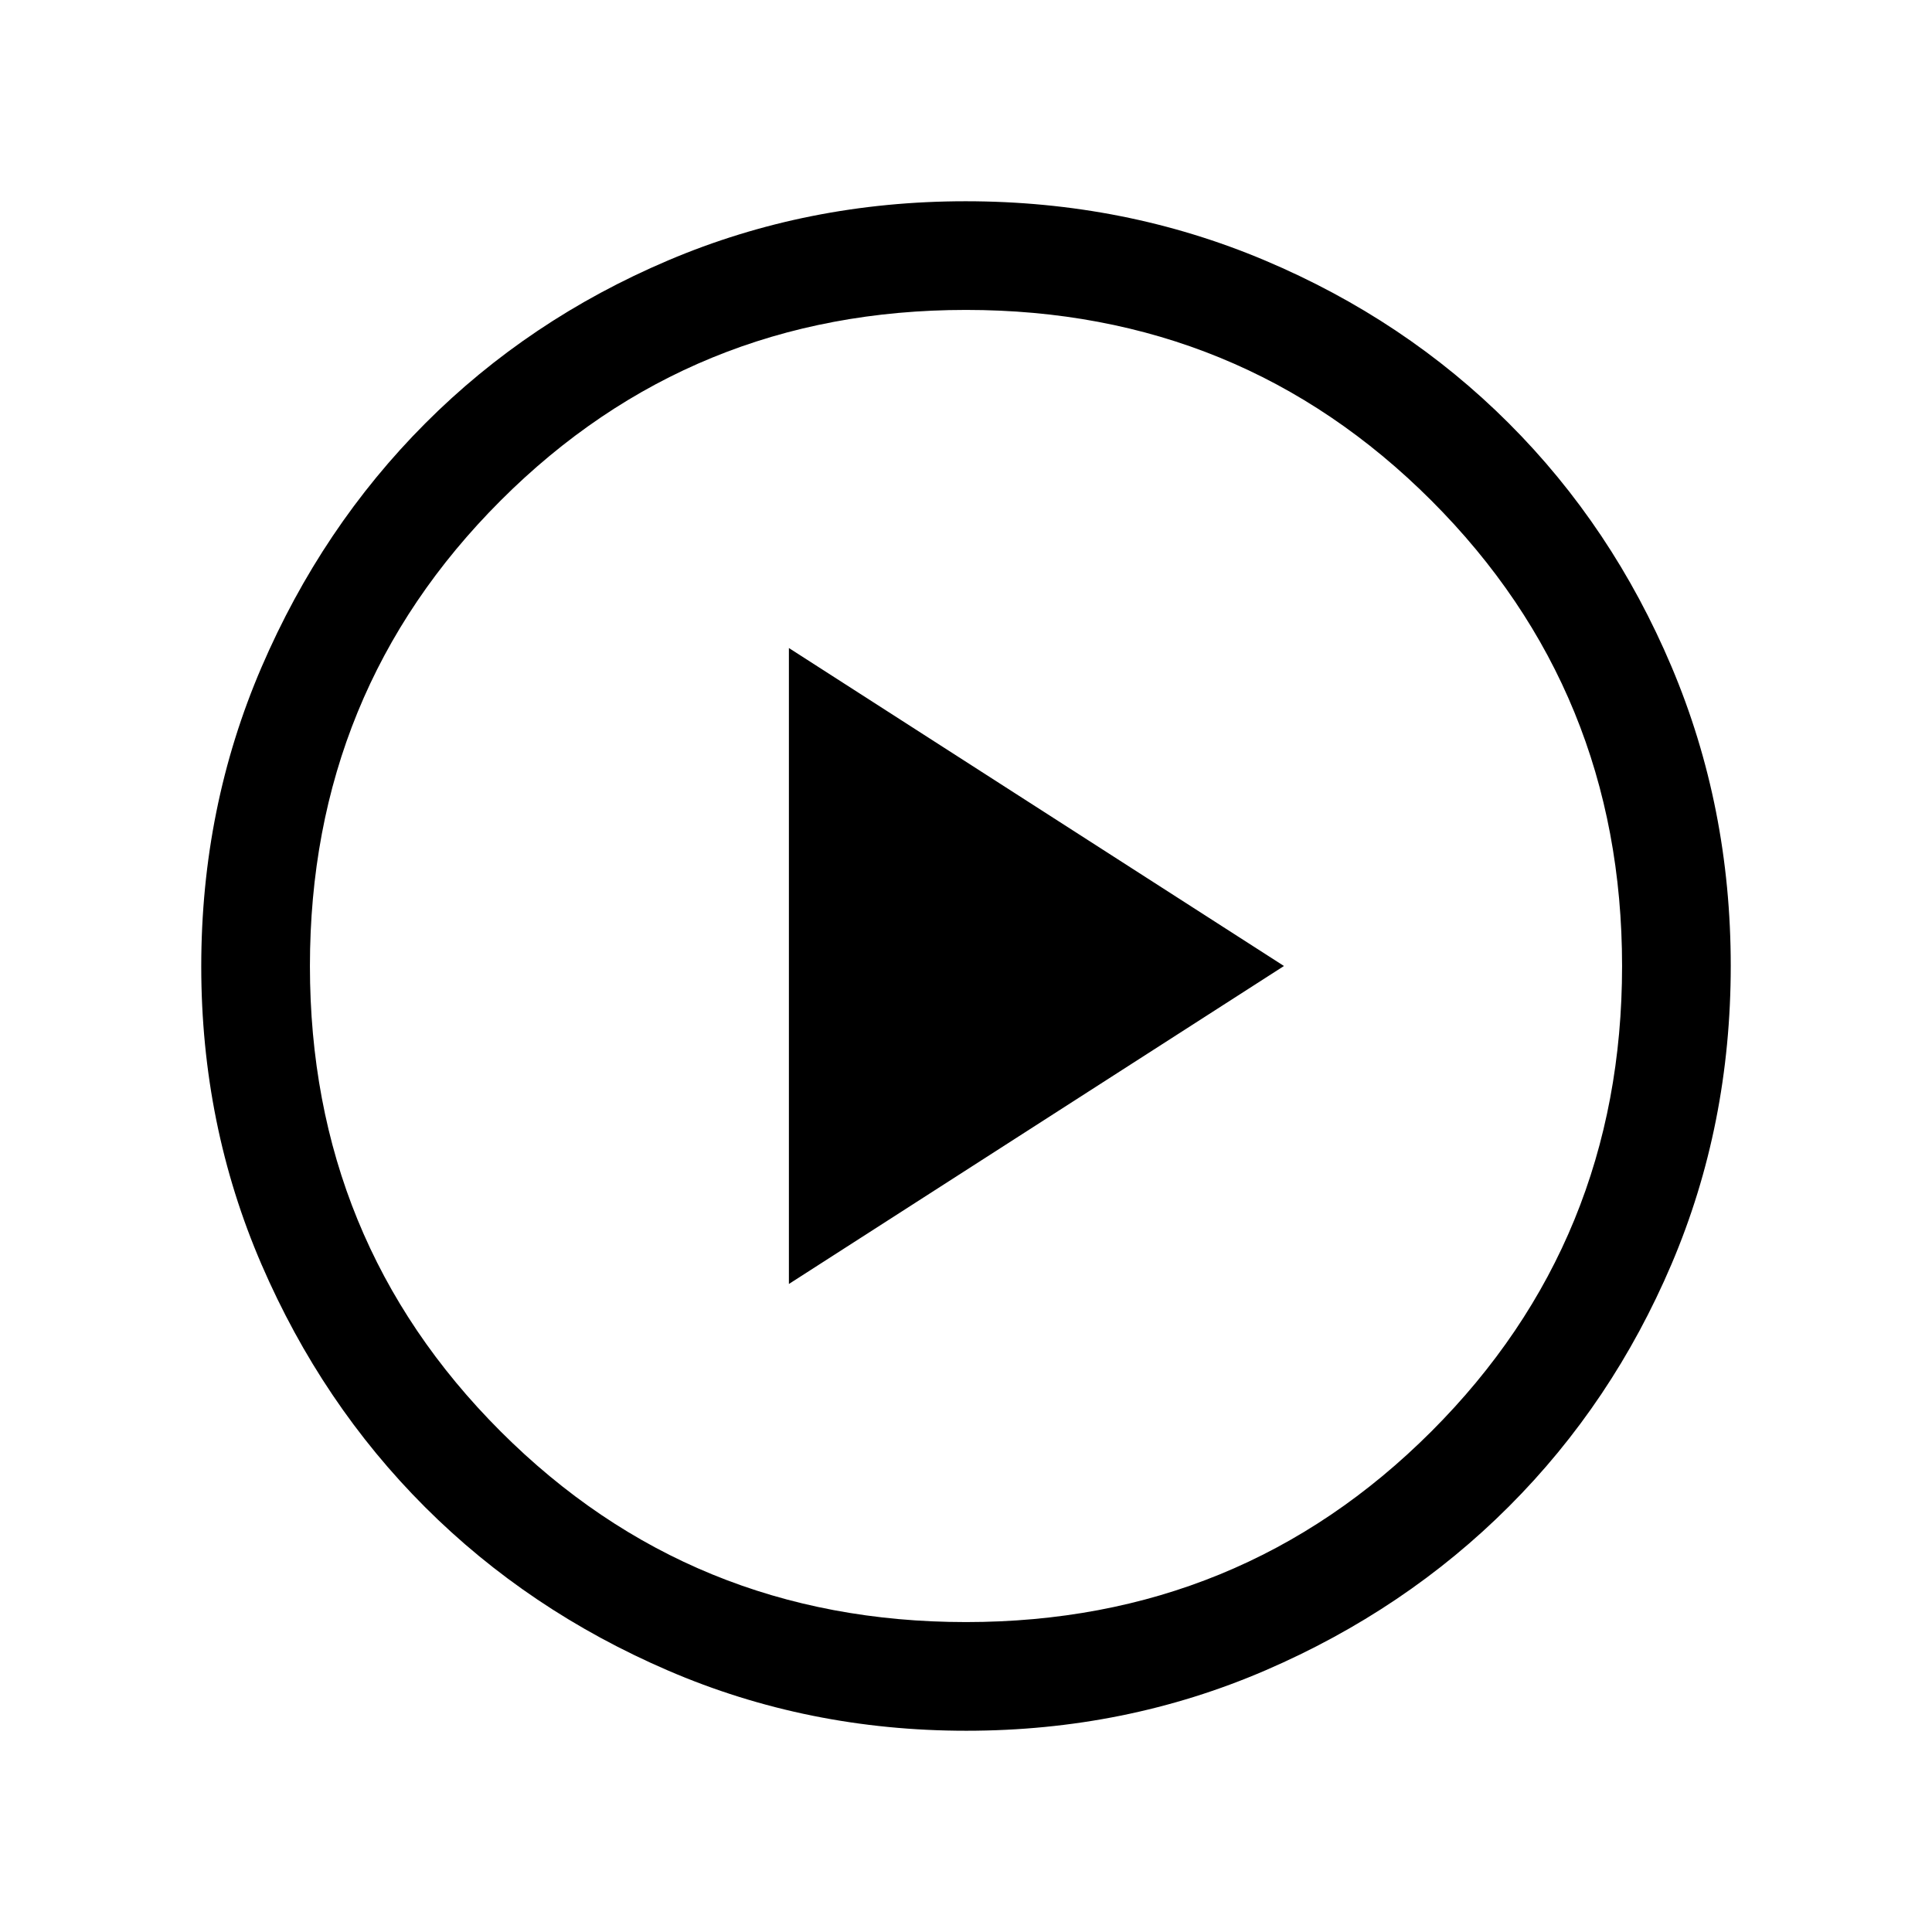 <svg xmlns="http://www.w3.org/2000/svg" height="24" viewBox="0 -960 960 960" width="24"><path d="m392-322 246-158-246-158v316Zm88.174 222q-78.814 0-148.212-29.911-69.399-29.912-120.734-81.188-51.336-51.277-81.282-120.595Q100-401.012 100-479.826q0-79.07 29.97-148.694 29.971-69.623 81.348-121.126 51.378-51.502 120.594-80.928Q401.128-860 479.826-860q79.06 0 148.676 29.391 69.615 29.392 121.13 80.848 51.516 51.457 80.942 121.018Q860-559.181 860-480.091q0 79.091-29.391 148.149-29.392 69.059-80.835 120.496-51.443 51.436-120.987 81.441Q559.244-100 480.174-100ZM480-154q136.513 0 231.256-94.744Q806-343.487 806-480t-94.744-231.256Q616.513-806 480-806t-231.256 94.744Q154-616.513 154-480t94.744 231.256Q343.487-154 480-154Zm0-326Z"/></svg>
